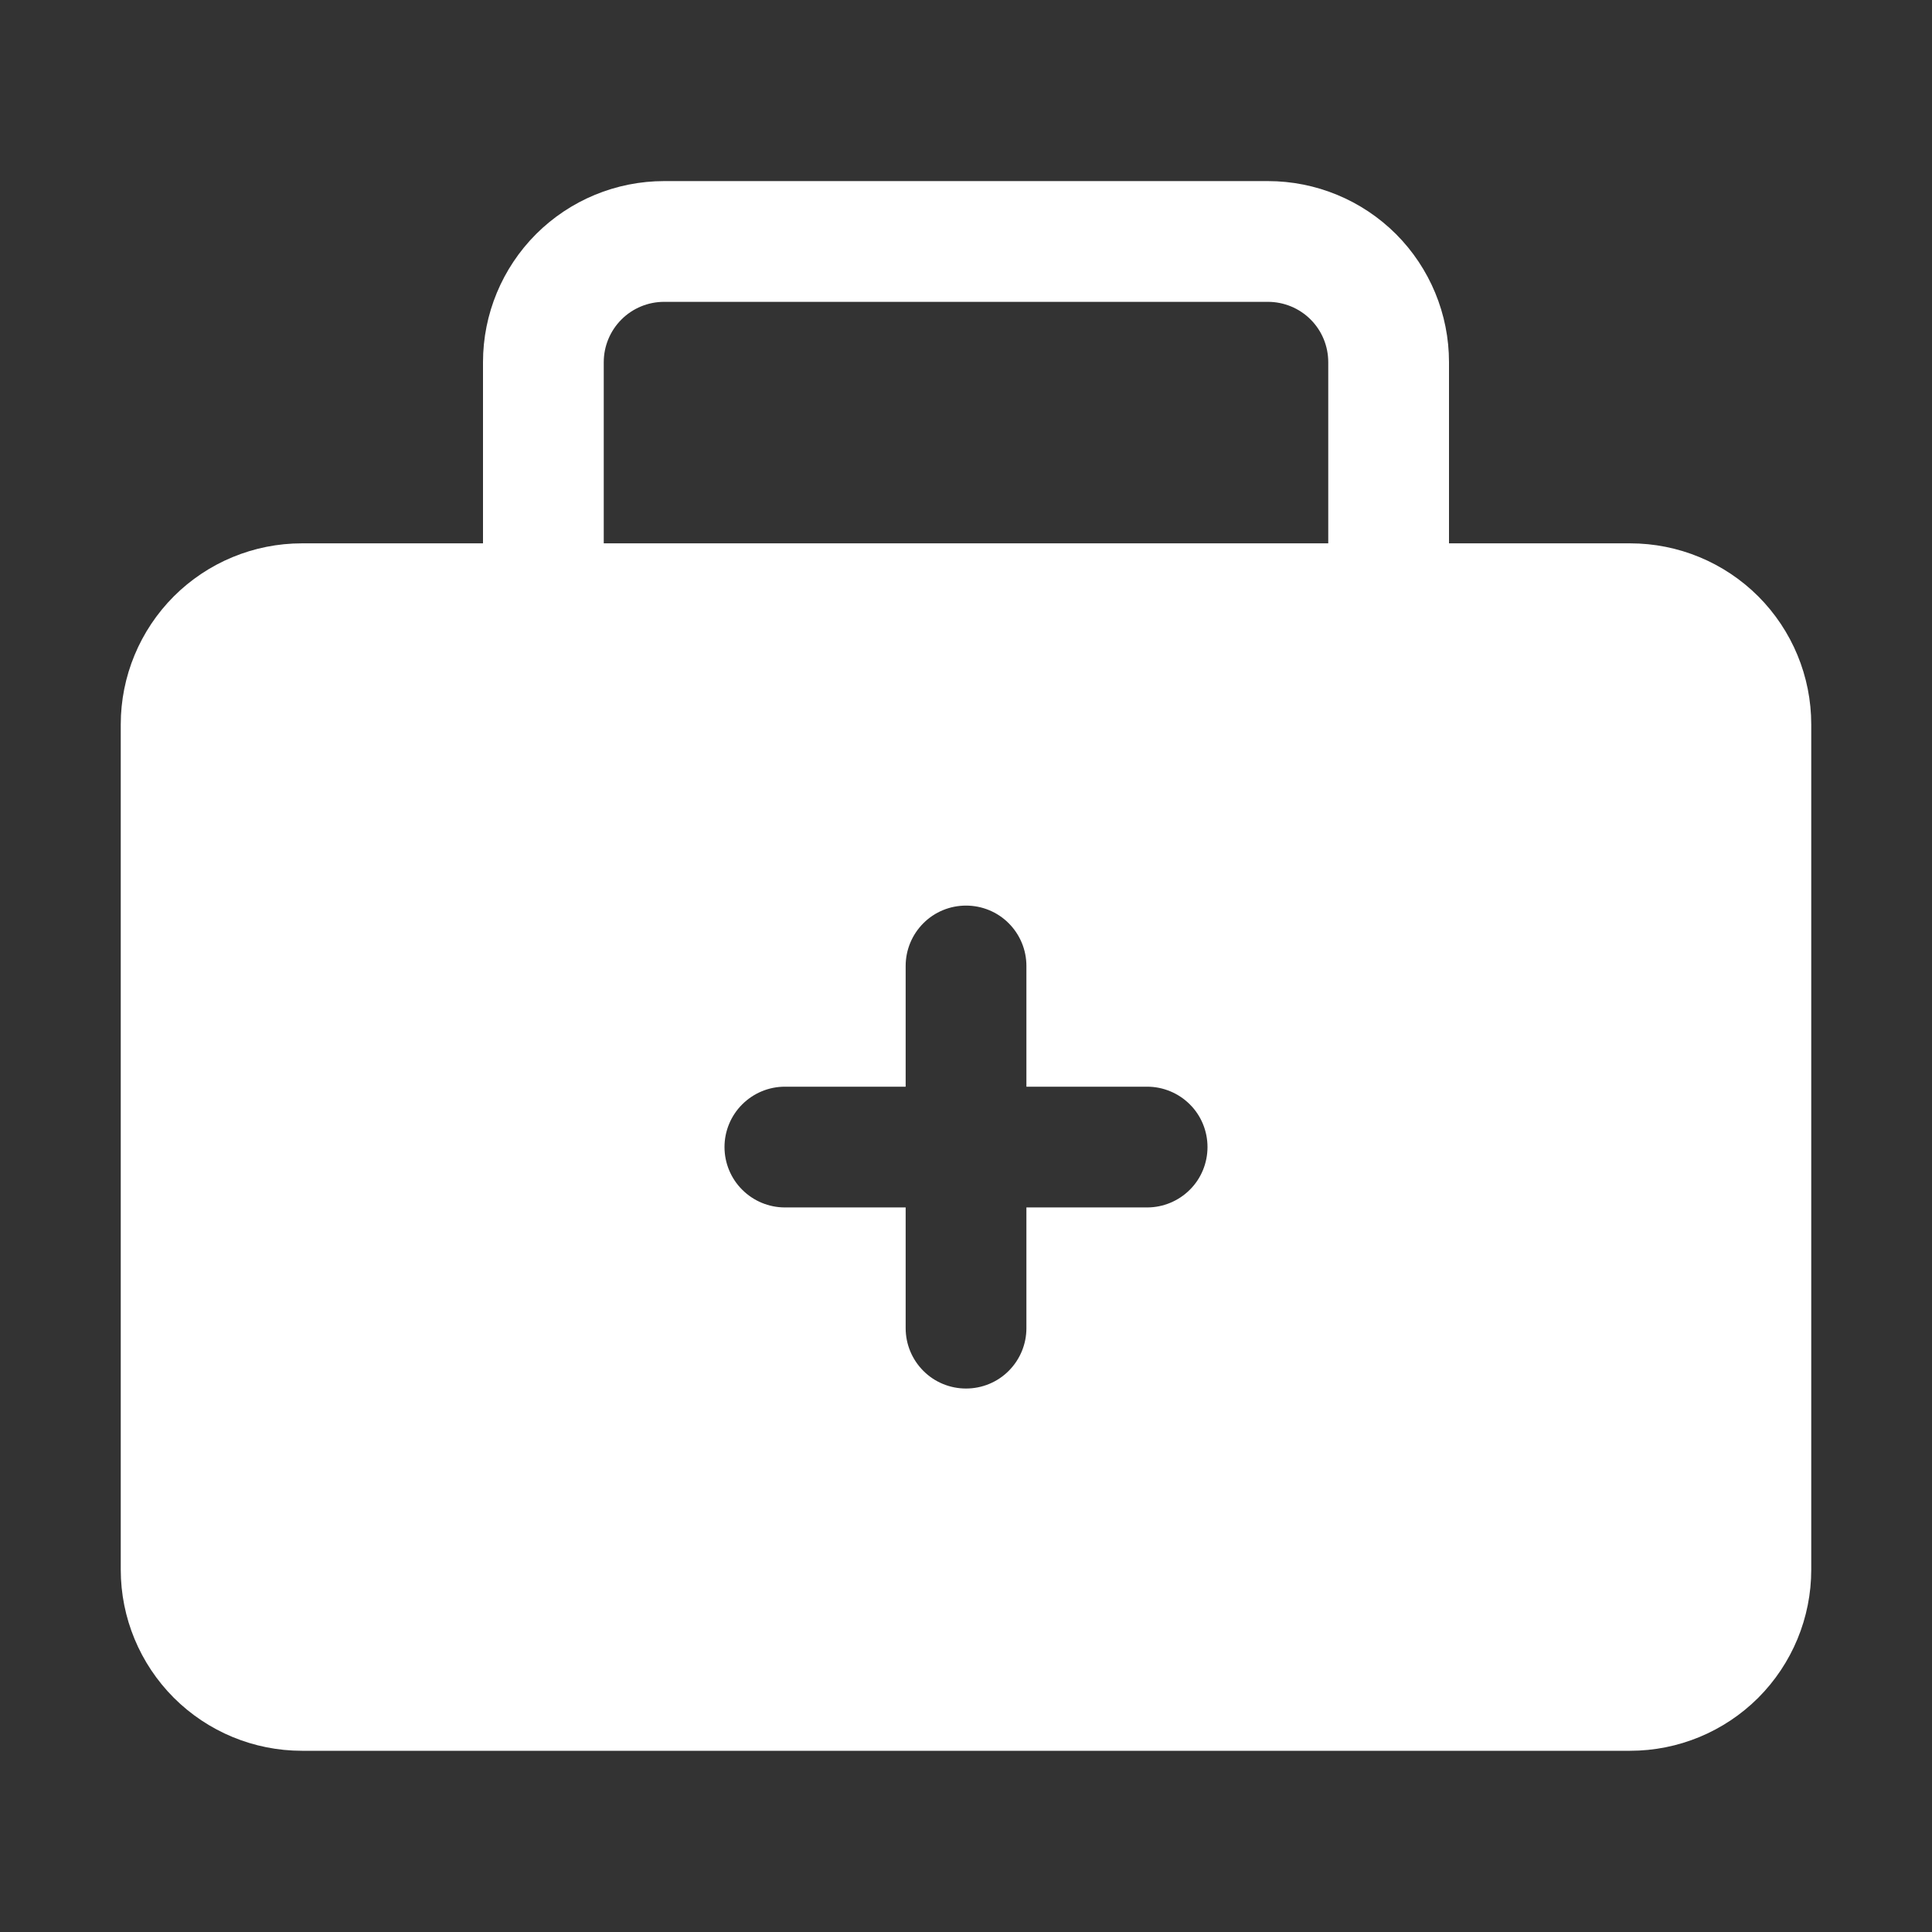 <svg width="30" height="30" viewBox="0 0 30 30" fill="none" xmlns="http://www.w3.org/2000/svg">
<rect x="0" y="0" width="30" height="30" fill="#333333" stroke="none"/>
<g id="Frame">
<g id="Group">
<path id="Layer 2" d="M25.313 8.437H22.5V5.624C22.5 4.878 22.204 4.163 21.677 3.635C21.149 3.108 20.434 2.812 19.688 2.812H10.313C9.567 2.812 8.852 3.108 8.324 3.635C7.797 4.163 7.5 4.878 7.5 5.624V8.437H4.688C3.942 8.437 3.227 8.733 2.699 9.26C2.172 9.788 1.875 10.503 1.875 11.249V24.374C1.875 25.12 2.172 25.835 2.699 26.363C3.227 26.89 3.942 27.186 4.688 27.186H25.313C26.059 27.186 26.774 26.89 27.302 26.363C27.829 25.835 28.125 25.12 28.125 24.374V11.249C28.125 10.503 27.829 9.788 27.302 9.26C26.774 8.733 26.059 8.437 25.313 8.437ZM9.375 5.624C9.375 5.375 9.474 5.137 9.65 4.961C9.826 4.785 10.064 4.687 10.313 4.687H19.688C19.936 4.687 20.175 4.785 20.351 4.961C20.527 5.137 20.625 5.375 20.625 5.624V8.437H9.375V5.624ZM17.813 18.749H15.938V20.624C15.938 20.873 15.839 21.111 15.663 21.287C15.488 21.463 15.249 21.561 15 21.561C14.752 21.561 14.513 21.463 14.338 21.287C14.162 21.111 14.063 20.873 14.063 20.624V18.749H12.188C11.939 18.749 11.701 18.65 11.525 18.474C11.349 18.299 11.25 18.06 11.25 17.811C11.25 17.563 11.349 17.324 11.525 17.149C11.701 16.973 11.939 16.874 12.188 16.874H14.063V14.999C14.063 14.75 14.162 14.512 14.338 14.336C14.513 14.16 14.752 14.062 15 14.062C15.249 14.062 15.488 14.16 15.663 14.336C15.839 14.512 15.938 14.75 15.938 14.999V16.874H17.813C18.061 16.874 18.3 16.973 18.476 17.149C18.652 17.324 18.75 17.563 18.75 17.811C18.75 18.06 18.652 18.299 18.476 18.474C18.3 18.65 18.061 18.749 17.813 18.749Z" fill="white"/>
</g>
</g>
</svg>
